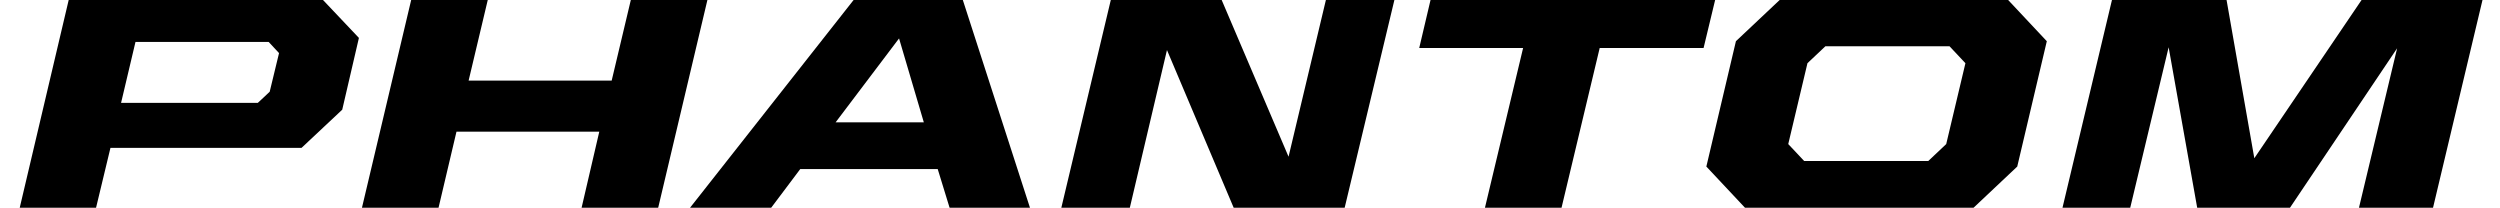 <?xml version="1.0" encoding="utf-8"?>
<!-- Generator: Adobe Illustrator 21.1.0, SVG Export Plug-In . SVG Version: 6.00 Build 0)  -->
<svg version="1.1" xmlns="http://www.w3.org/2000/svg" xmlns:xlink="http://www.w3.org/1999/xlink" x="0px" y="0px" width="989.1px"
	 height="82.2px" viewBox="0 0 989.1 82.2" style="enable-background:new 0 0 989.1 82.2;" xml:space="preserve">
<style type="text/css">
	.st0{display:none;}
	.st1{display:inline;fill:#EBEBEB;}
</style>
<g id="Layer_2" class="st0">
	<rect x="-29.6" y="5671.8" class="st1" width="1919" height="1078.2"/>
</g>
<g id="Layer_1">
	<g>
		<path d="M27.2-0.1h100.5L142,15l-6.6,28.4l-16.1,15.1H43.7L38,82.2H7.8L27.2-0.1z M47.9,40.7H102l4.7-4.4l3.7-15.3l-4.1-4.4H53.6
			L47.9,40.7z"/>
		<path d="M237.1,52.1h-56.5l-7.1,30.1h-30.3l19.5-82.3H193l-7.6,32H242l7.6-32h30.3l-19.5,82.3h-30.3L237.1,52.1z"/>
		<path d="M337.8-0.1h43.1l26.6,82.3h-31.8L371,66.9h-54.4l-11.5,15.3H273L337.8-0.1z M330.6,48.4h34.9l-9.8-33.2L330.6,48.4z"/>
		<path d="M439.5-0.1h43.8L509.8,62l14.8-62.1h27.1L532,82.2h-43.9l-26.4-62.4L447,82.2h-27.1L439.5-0.1z"/>
		<path d="M632.9,19l-15.1,63.2h-30.3L602.6,19h-41.1l4.5-19.1h112.6L674,19H632.9z"/>
		<path d="M675.1,65.9l11.7-49.6l17.3-16.3h90.4l15.3,16.3l-11.7,49.6l-17.3,16.3h-90.4L675.1,65.9z M762.9,63.7L770,57l7.6-32
			l-6.3-6.7h-49.1l-7.1,6.7l-7.6,32l6.3,6.7H762.9z"/>
		<path d="M835.6-0.1h45.3l11,62.7l42.5-62.7h47.8l-19.6,82.3h-29.3l15.1-63.1l-42.4,63.1h-36.7L858,18.7l-15.2,63.5H816L835.6-0.1z
			"/>
	</g>
</g>
</svg>
